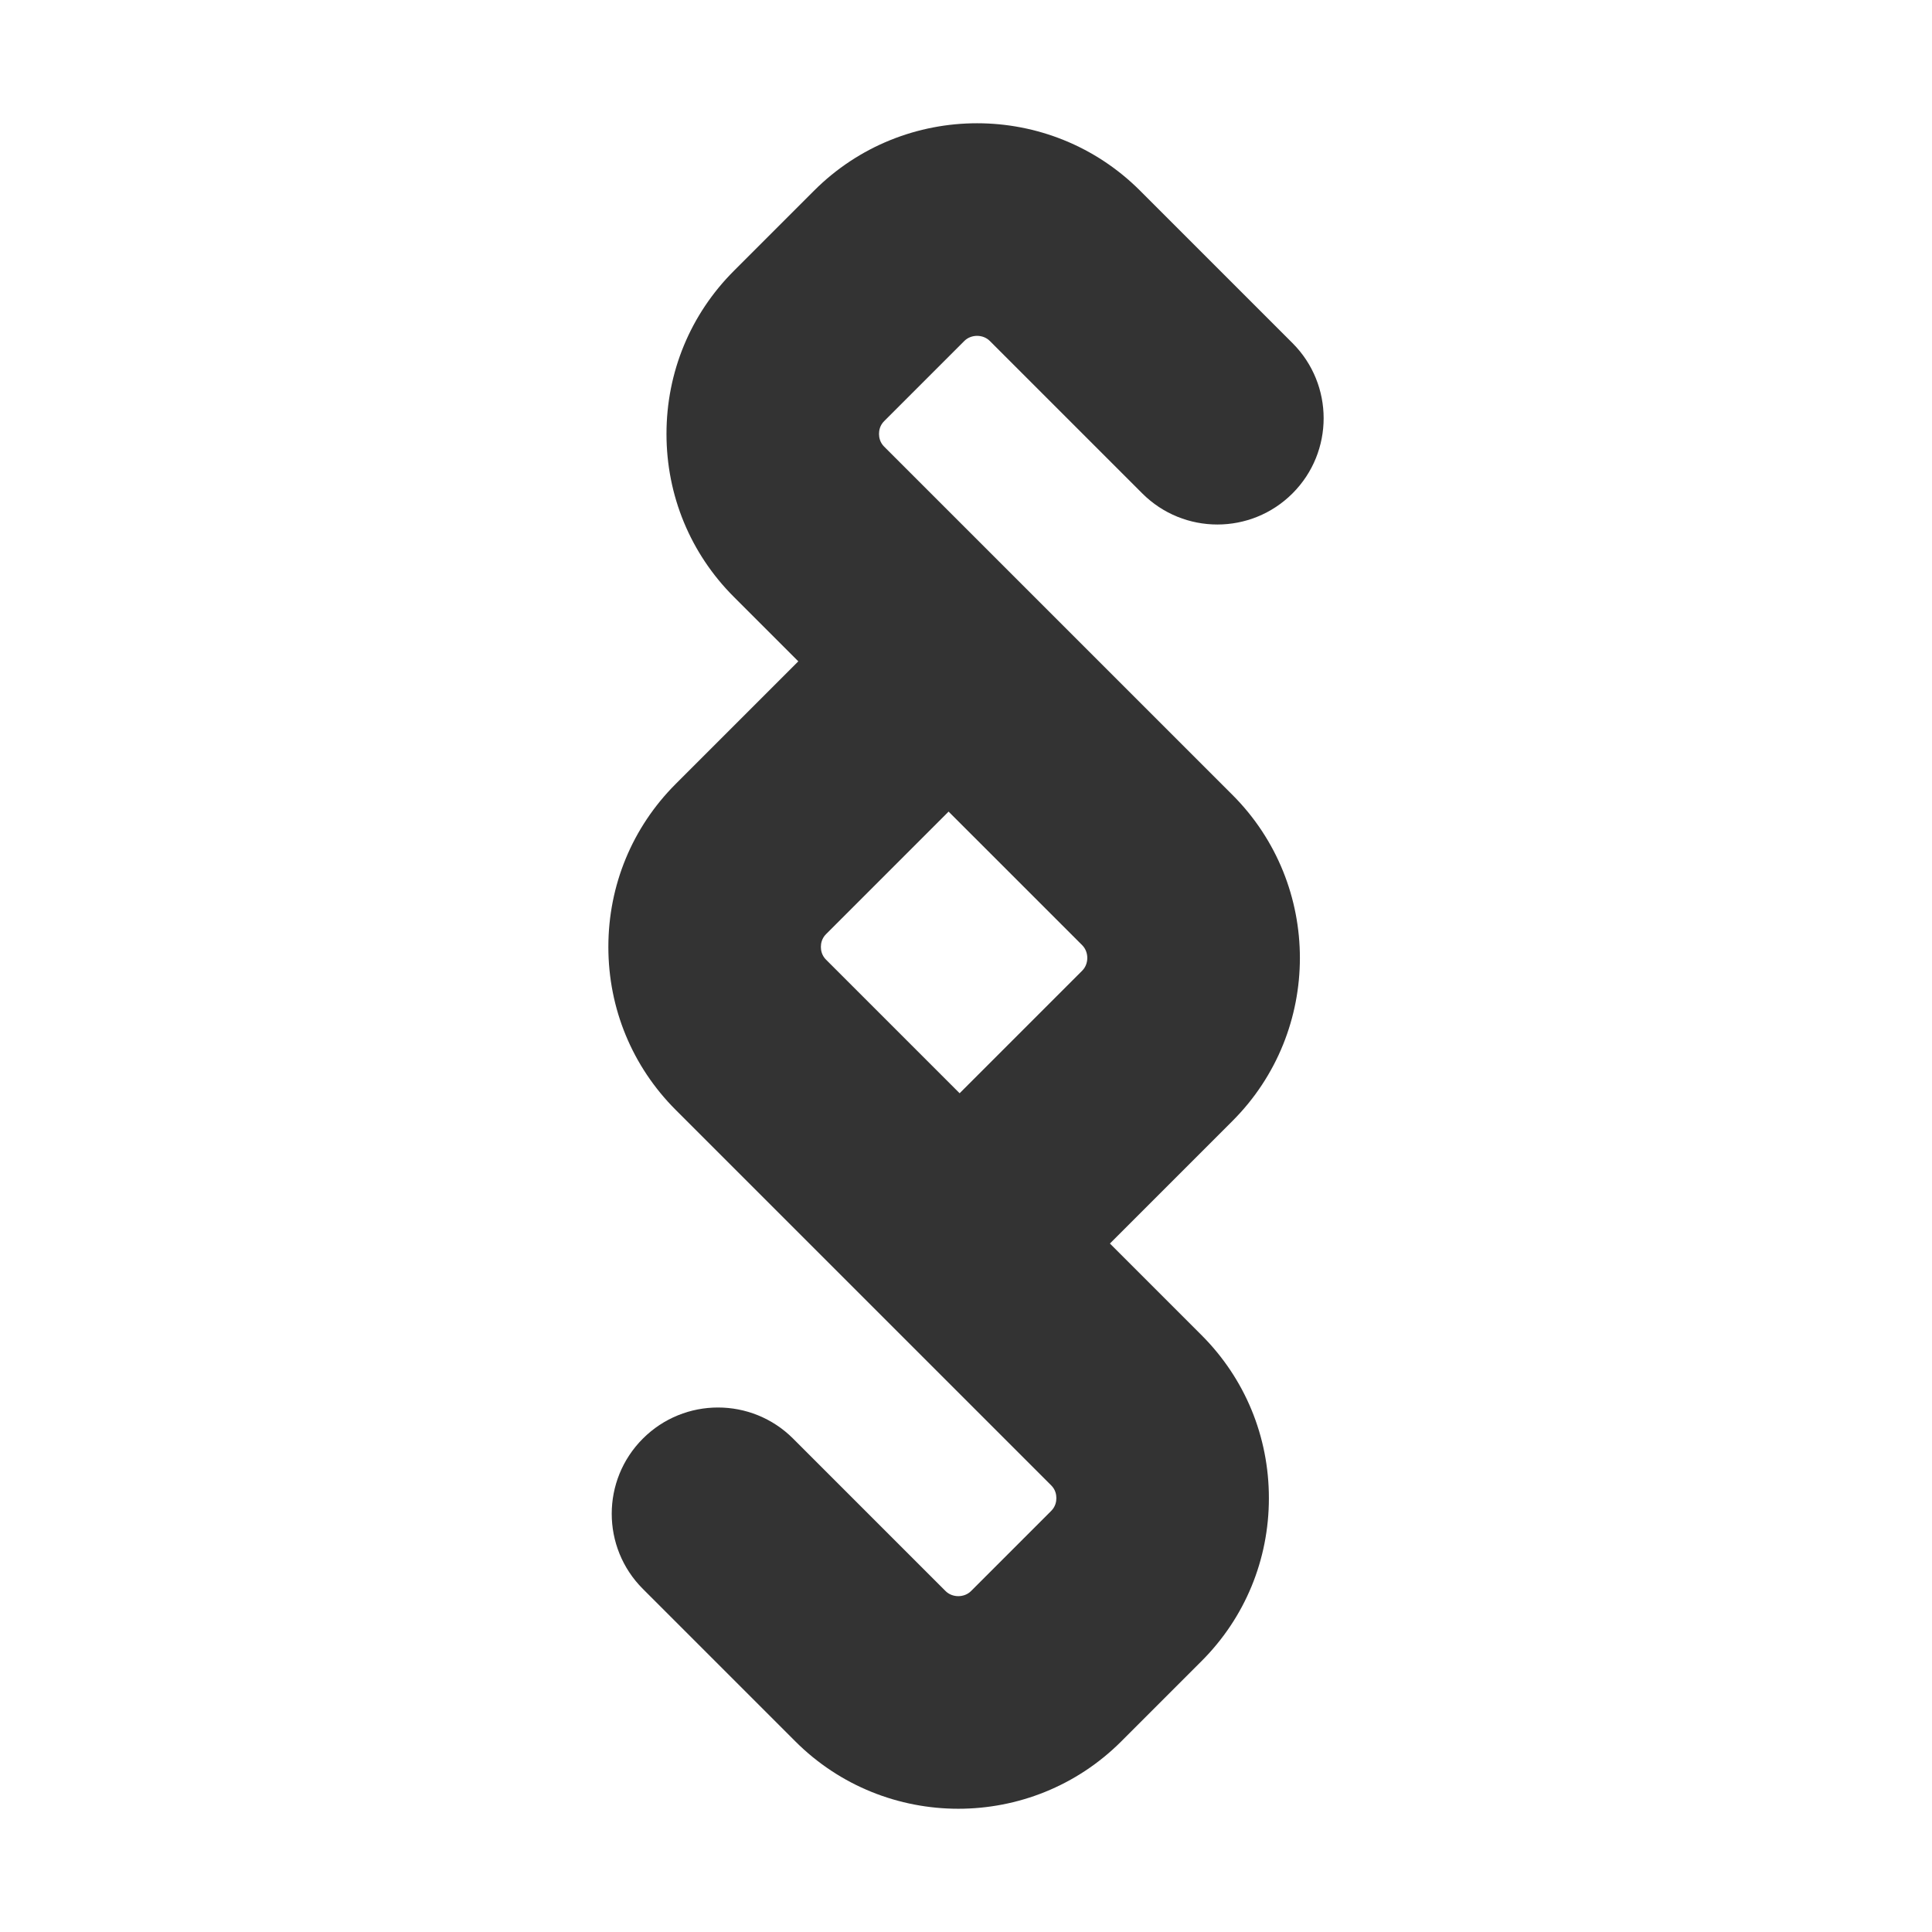<?xml version="1.0" ?><svg id="Layer_1" style="enable-background:new 0 0 500 500;" version="1.1" viewBox="0 0 500 500" xml:space="preserve" xmlns="http://www.w3.org/2000/svg" xmlns:xlink="http://www.w3.org/1999/xlink"><style type="text/css">
	.st0{fill:#333333;}
</style><path class="st0" d="M318.967,205.729l-90.155-90.147c-1.096-1.096-1.326-2.396-1.326-3.293c0-0.897,0.23-2.197,1.326-3.293  l20.76-20.761c1.754-1.755,4.831-1.756,6.586-0.001l39.454,39.454c10.739,10.739,28.151,10.739,38.891,0  c10.739-10.739,10.74-28.151,0-38.891l-39.454-39.454c-23.26-23.26-61.107-23.26-84.368,0l-20.76,20.761  c-11.243,11.243-17.435,26.224-17.435,42.185c0,15.959,6.191,30.94,17.435,42.185l16.681,16.679l-31.724,31.723  c-11.243,11.243-17.435,26.225-17.435,42.185c0,15.96,6.192,30.941,17.435,42.185l97.183,97.176  c1.095,1.095,1.325,2.393,1.325,3.292c0,0.896-0.23,2.196-1.326,3.292l-20.76,20.762c-1.754,1.755-4.831,1.755-6.585,0  l-39.454-39.454c-10.739-10.739-28.151-10.739-38.891,0c-10.739,10.739-10.74,28.151,0,38.891l39.454,39.454  c11.63,11.63,26.907,17.445,42.184,17.445c15.277,0,30.554-5.815,42.184-17.445l20.76-20.761  c11.243-11.243,17.435-26.224,17.435-42.184c0-15.961-6.192-30.941-17.435-42.185l-23.708-23.706l31.726-31.725  C342.227,266.835,342.226,228.988,318.967,205.729z M213.768,248.352c-1.095-1.095-1.325-2.395-1.325-3.292  c0-0.897,0.23-2.197,1.325-3.293l31.726-31.726l34.582,34.579c1.754,1.754,1.753,4.832,0,6.586l-31.726,31.726L213.768,248.352z"/></svg>